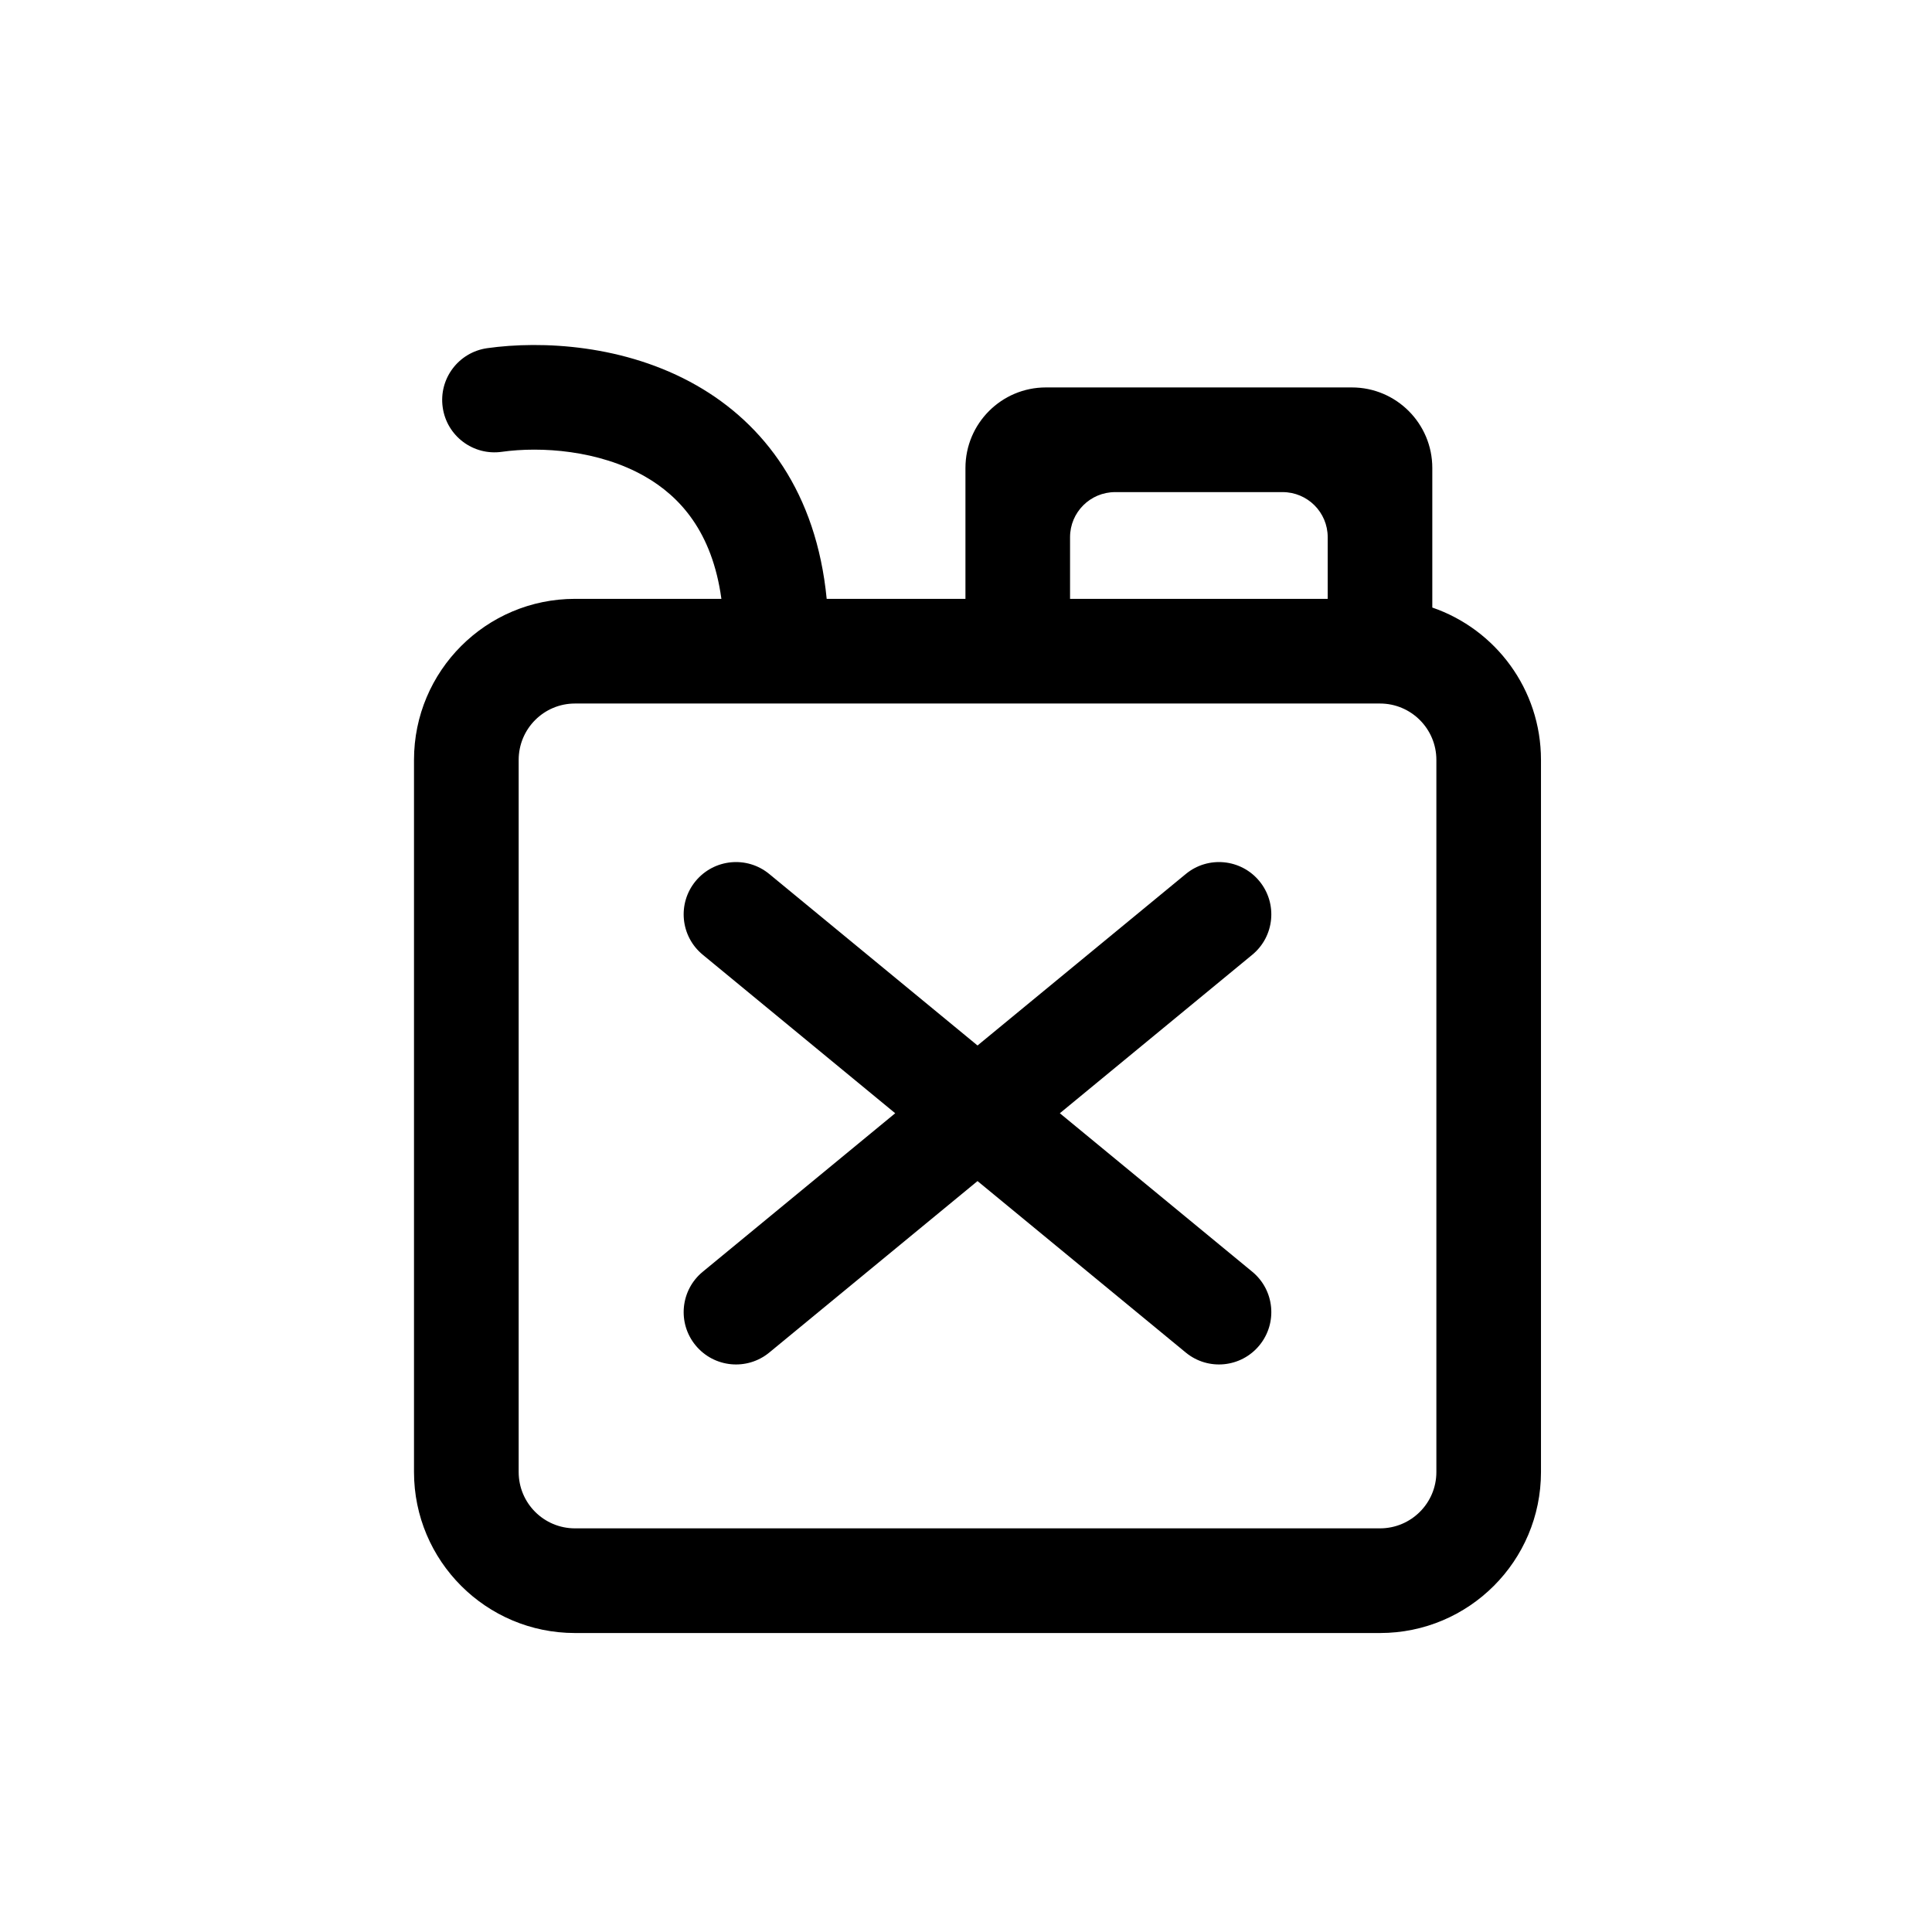 <svg width="28" height="28" viewBox="0 0 28 28" fill="none" xmlns="http://www.w3.org/2000/svg">
<path d="M11.149 12.667C10.825 12.4 10.348 12.447 10.081 12.77C9.815 13.093 9.861 13.571 10.185 13.837L12.974 16.134L10.185 18.431C9.861 18.697 9.815 19.175 10.081 19.498C10.348 19.822 10.825 19.868 11.149 19.602L14.167 17.117L17.185 19.602C17.508 19.868 17.986 19.822 18.252 19.498C18.518 19.175 18.472 18.697 18.149 18.431L15.36 16.134L18.149 13.837C18.472 13.571 18.518 13.093 18.252 12.77C17.986 12.447 17.508 12.4 17.185 12.667L14.167 15.152L11.149 12.667Z" fill="black"/>
<path fill-rule="evenodd" clip-rule="evenodd" d="M9.343 6.903C8.68 6.525 7.842 6.468 7.273 6.548C6.858 6.607 6.474 6.318 6.416 5.903C6.357 5.488 6.646 5.105 7.061 5.046C7.852 4.935 9.056 4.993 10.094 5.585C11.077 6.146 11.831 7.14 11.981 8.679H13.992V6.782C13.992 6.138 14.514 5.615 15.158 5.615H19.592C20.236 5.615 20.758 6.138 20.758 6.782V8.805C21.675 9.12 22.333 9.99 22.333 11.013V21.334C22.333 22.622 21.289 23.667 20 23.667H8.333C7.045 23.667 6 22.622 6 21.334V11.013C6 9.724 7.045 8.679 8.333 8.679H10.455C10.322 7.706 9.852 7.193 9.343 6.903ZM19.242 8.679V7.785C19.242 7.424 18.949 7.132 18.588 7.132H16.162C15.801 7.132 15.508 7.424 15.508 7.785V8.679H19.242ZM8.333 10.196H20C20.451 10.196 20.817 10.562 20.817 11.013V21.334C20.817 21.785 20.451 22.15 20 22.15H8.333C7.882 22.15 7.517 21.785 7.517 21.334V11.013C7.517 10.562 7.882 10.196 8.333 10.196Z" fill="black"/>
</svg>
